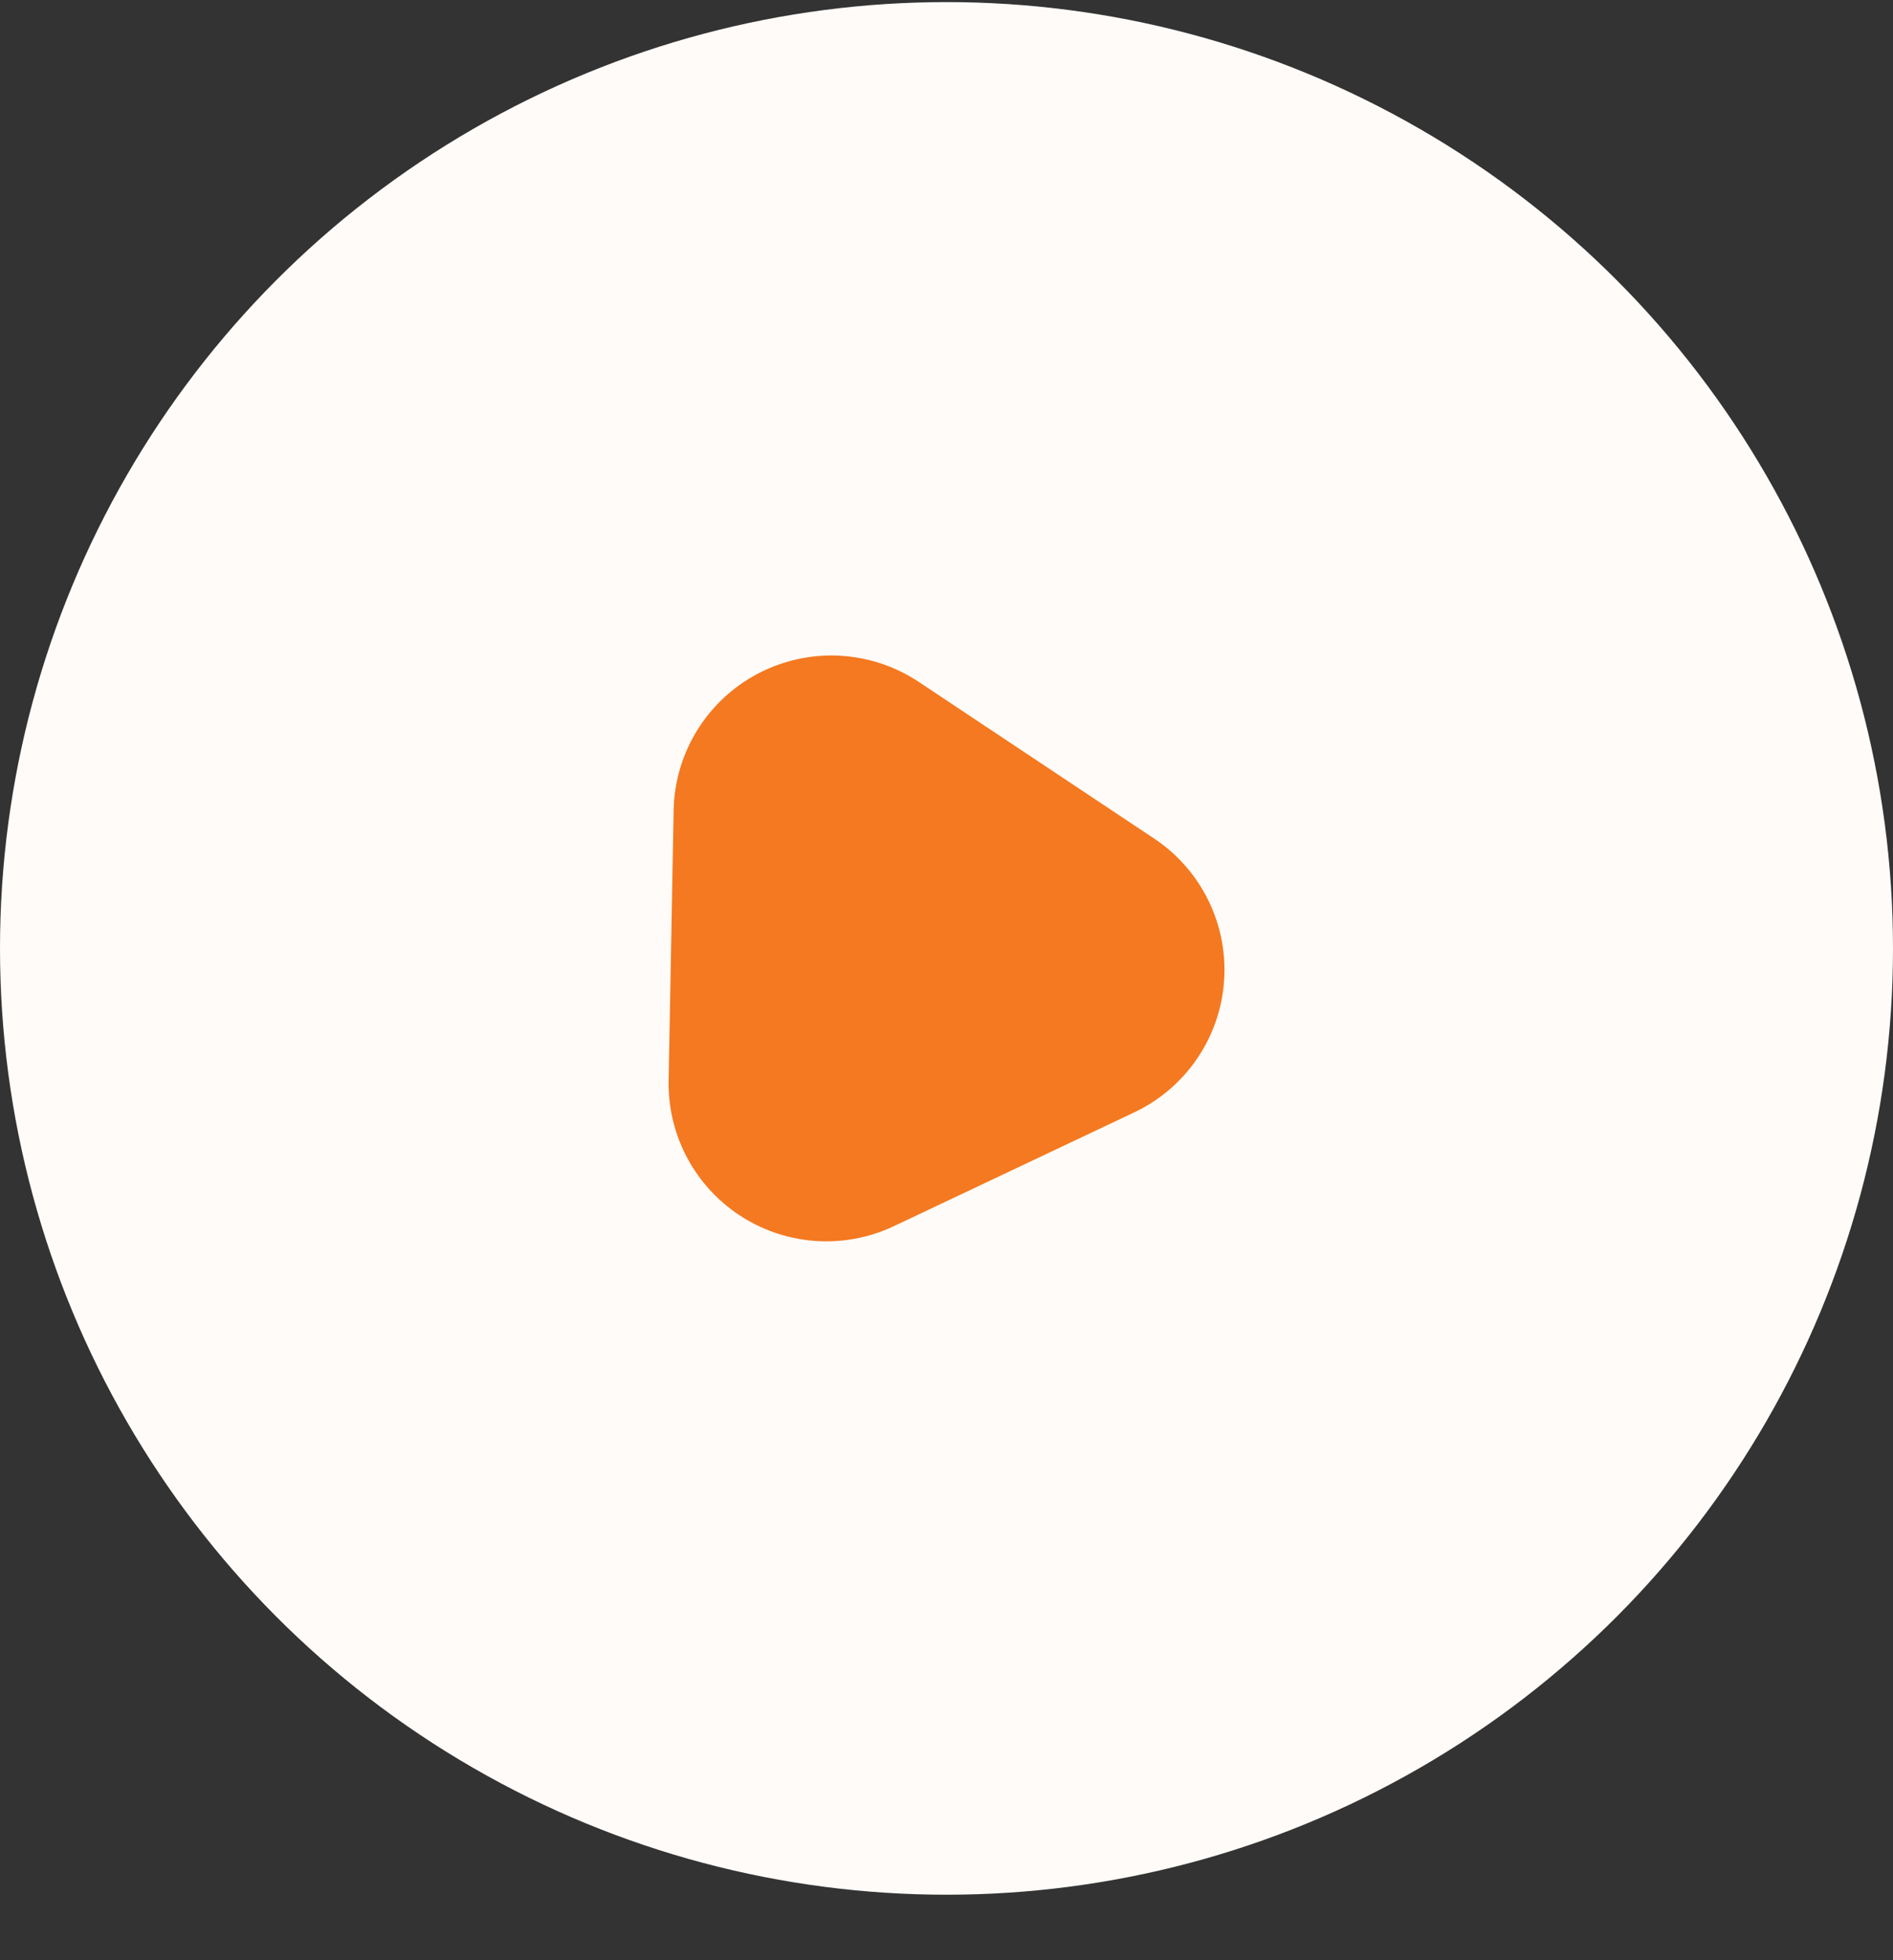 <svg xmlns="http://www.w3.org/2000/svg" width="28" height="29" viewBox="0 0 28 29" fill="none"><rect x="0" y="0" width="28" height="29" fill="#333333" stroke="none"/><circle cx="14" cy="14.031" r="14" fill="#FFFBF8"></circle><path d="M12.223 16.031L12.297 12.031L15.778 14.348L12.223 16.031Z" stroke="#F47920" stroke-width="4.667" stroke-linecap="round" stroke-linejoin="round"></path></svg>